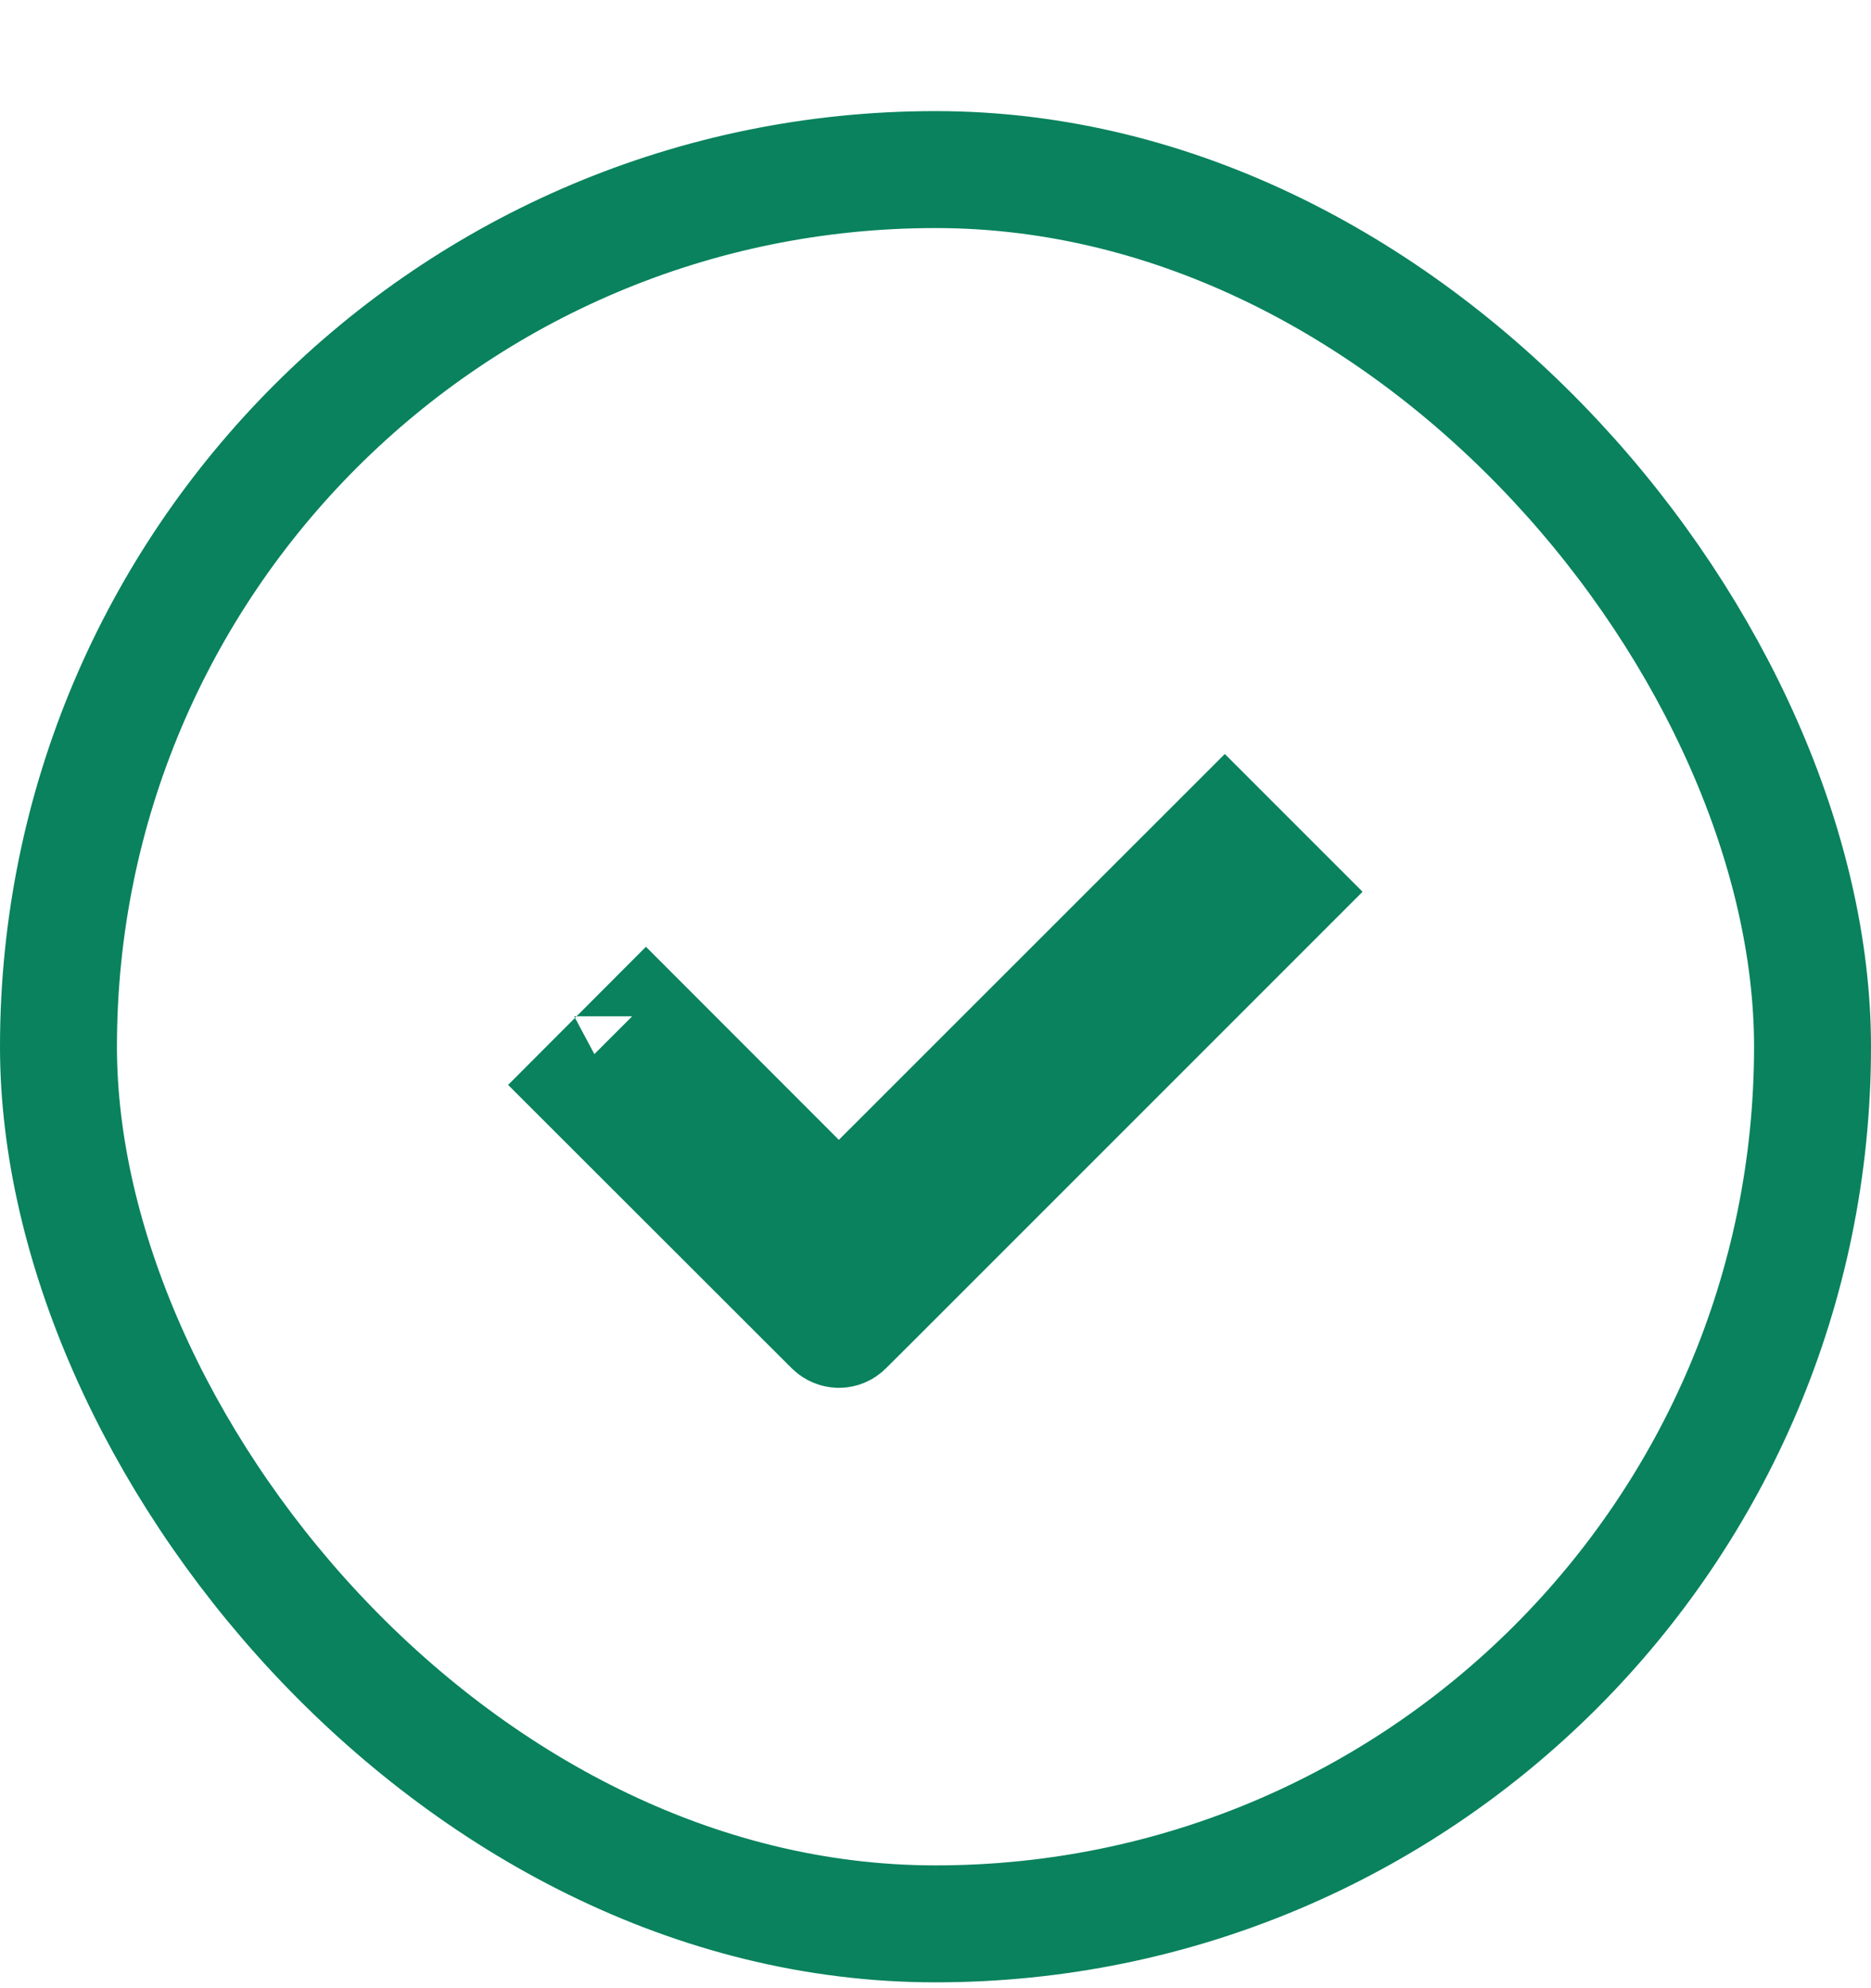 <svg width="16" height="17" viewBox="0 0 16 17" fill="none" xmlns="http://www.w3.org/2000/svg">
<g clip-path="url(#clip0_186:566)">
<path d="M6.82 10.1L7.174 10.454L7.527 10.1L10.474 7.154L10.945 7.625L7.522 11.048L7.522 11.048L7.222 11.347C7.209 11.36 7.192 11.367 7.173 11.367L7.173 11.367C7.155 11.366 7.137 11.359 7.123 11.345L7.123 11.345L5.052 9.276L5.524 8.803L6.82 10.1ZM4.939 9.163C4.94 9.163 4.94 9.163 4.94 9.163L4.939 9.163ZM5.41 8.69C5.41 8.689 5.409 8.689 5.408 8.688L5.408 8.688L5.41 8.69Z" stroke="#09825D"/>
<rect x="0.5" y="1.45" width="15" height="15" rx="7.5" stroke="#09825D"/>
</g>
<defs>
<clipPath id="clip0_186:566">
<rect width="16" height="16" fill="white" transform="translate(0 0.95)"/>
</clipPath>
</defs>
</svg>
